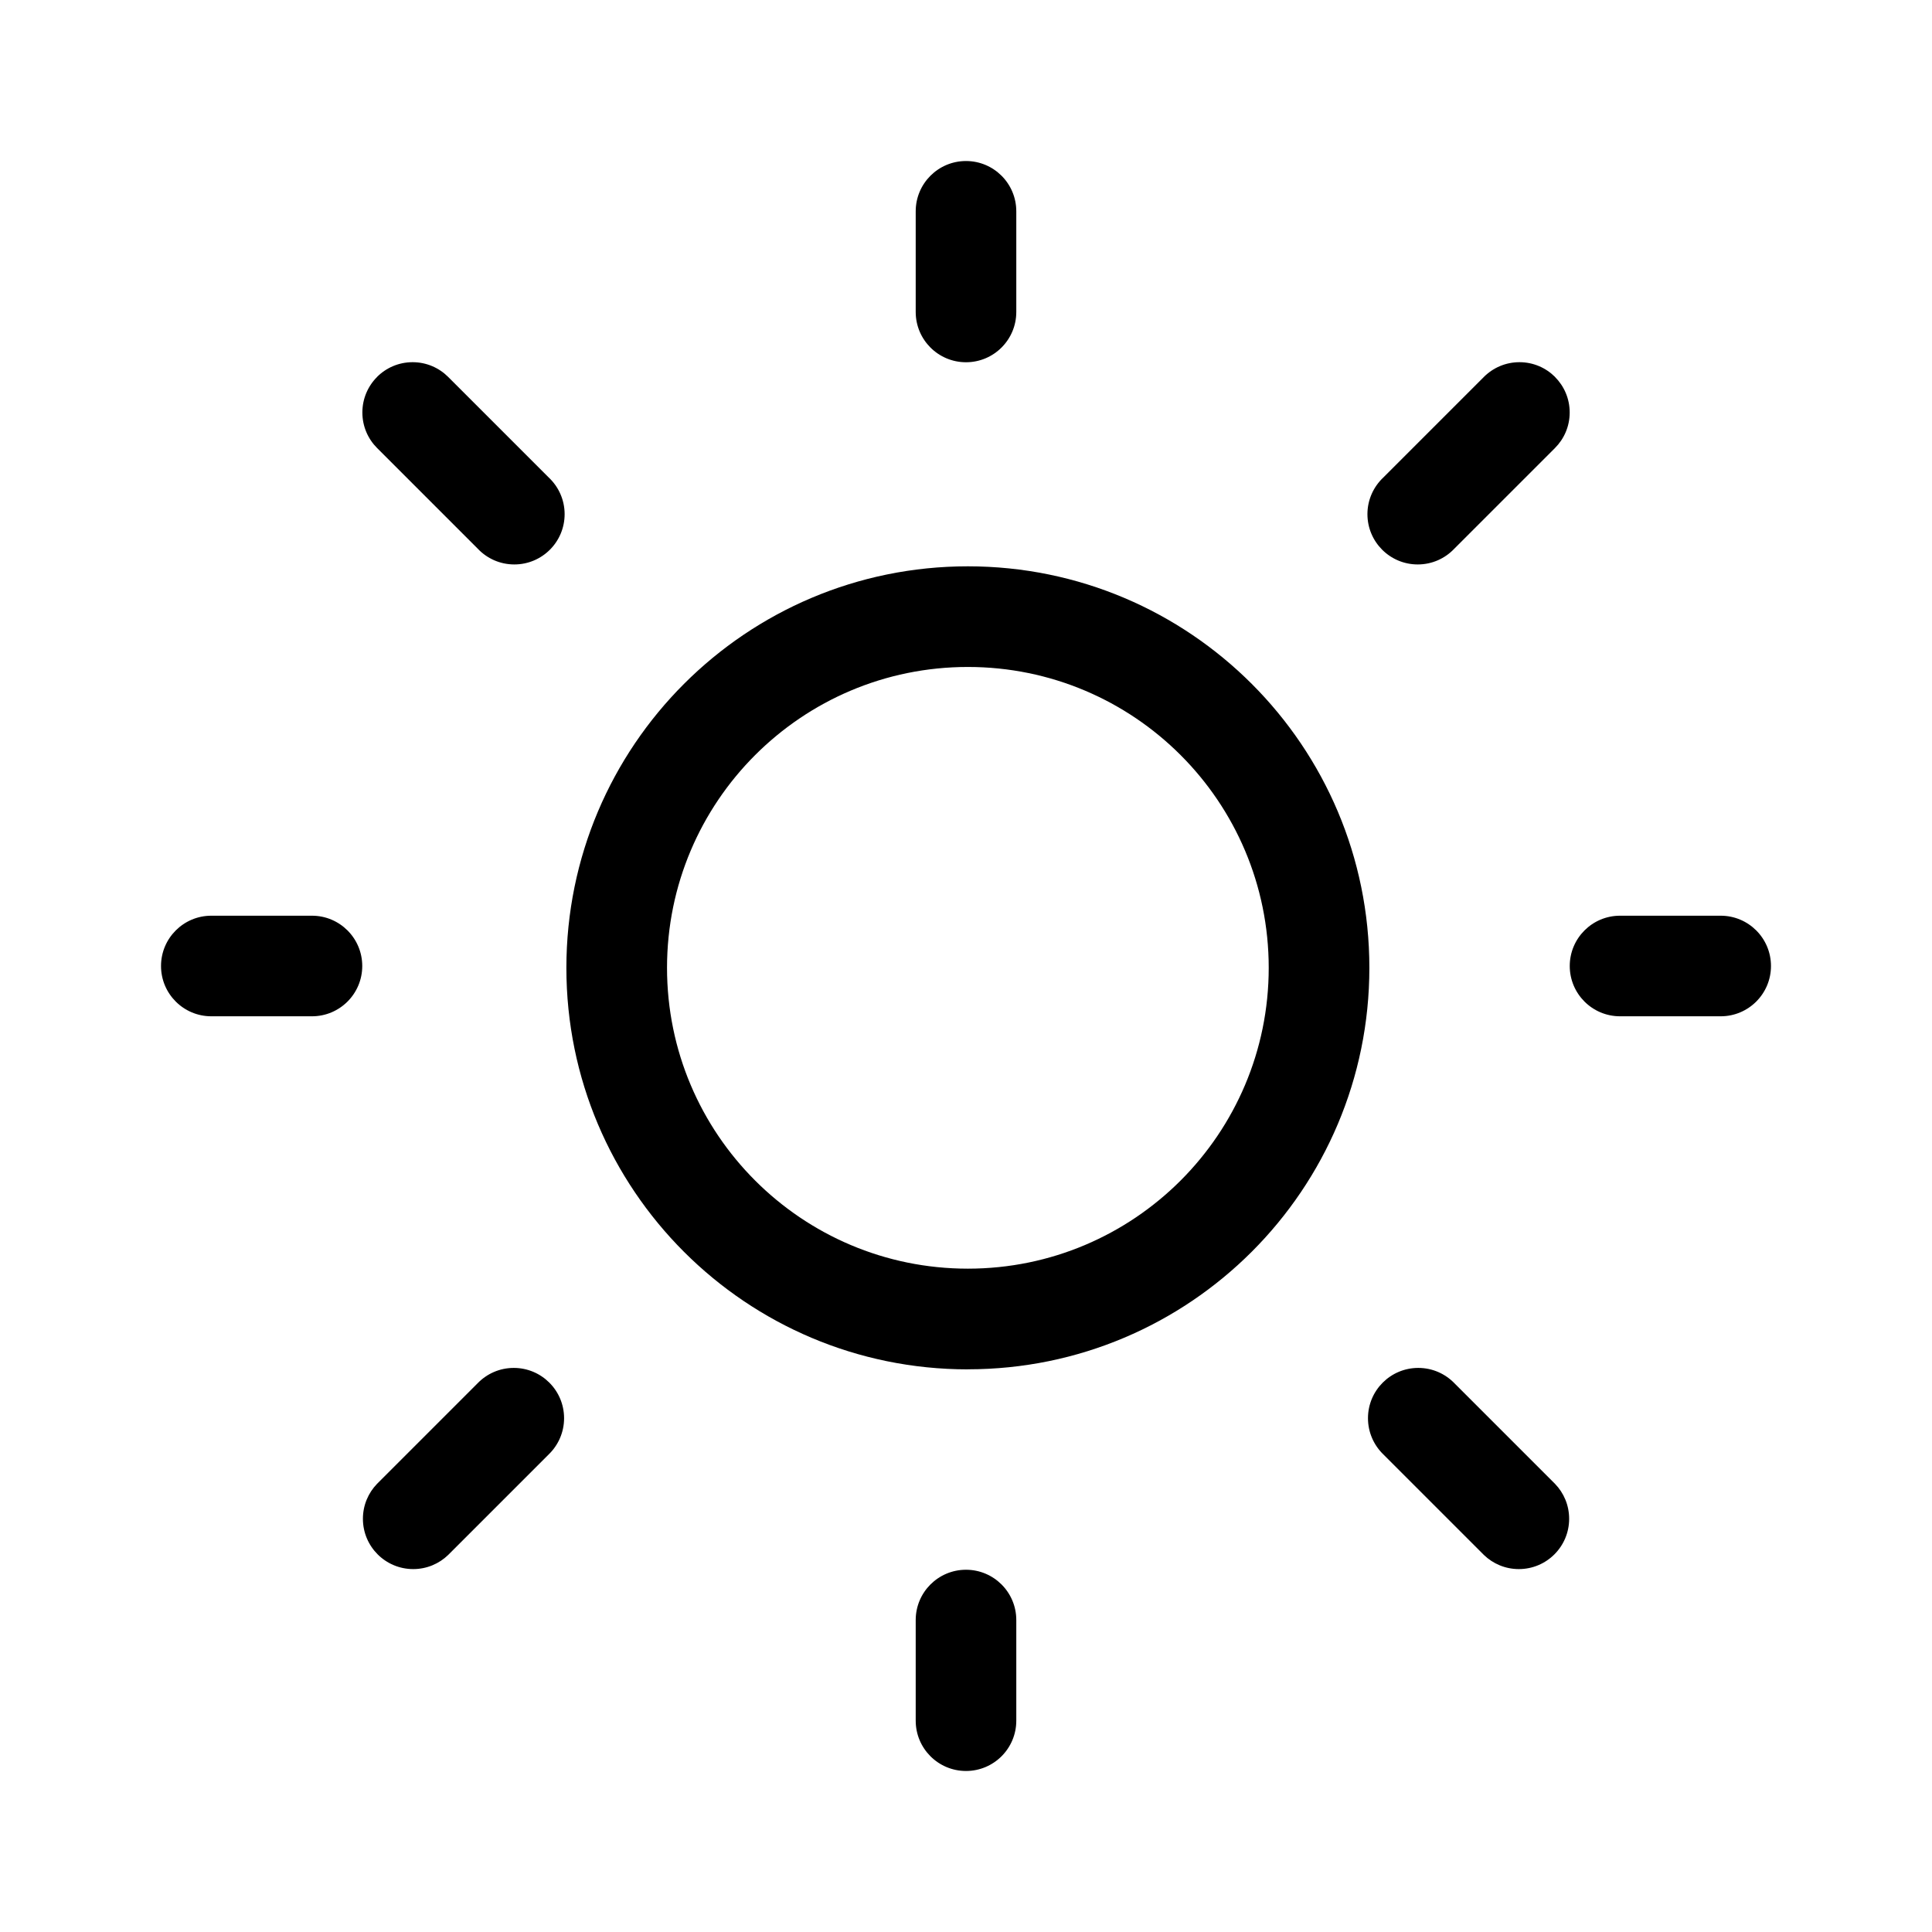 <!-- Generated by IcoMoon.io -->
<svg version="1.1" xmlns="http://www.w3.org/2000/svg" width="32" height="32" viewBox="0 0 32 32">
<title>brightness-high</title>
<path d="M16 2.667c0.46 0 0.833 0.373 0.833 0.833v1.667c0 0.46-0.373 0.833-0.833 0.833s-0.833-0.373-0.833-0.833v0-1.667c0-0.46 0.373-0.833 0.833-0.833zM16.031 22.68c3.673 0 6.65-2.977 6.65-6.65s-2.977-6.65-6.65-6.65c-3.673 0-6.65 2.977-6.65 6.651s2.977 6.65 6.65 6.65zM16.031 21.013c-2.752 0-4.983-2.231-4.983-4.983s2.231-4.983 4.983-4.983v0c2.752 0 4.983 2.231 4.983 4.983s-2.231 4.983-4.983 4.983v0zM28.5 16.833c0.46 0 0.833-0.373 0.833-0.833s-0.373-0.833-0.833-0.833v0h-1.667c-0.46 0-0.833 0.373-0.833 0.833s0.373 0.833 0.833 0.833v0h1.667zM16 26c0.46 0 0.833 0.373 0.833 0.833v1.667c0 0.46-0.373 0.833-0.833 0.833s-0.833-0.373-0.833-0.833v0-1.667c0-0.46 0.373-0.833 0.833-0.833zM5.167 16.833c0.46 0 0.833-0.373 0.833-0.833s-0.373-0.833-0.833-0.833v0h-1.667c-0.46 0-0.833 0.373-0.833 0.833s0.373 0.833 0.833 0.833v0h1.667zM6.245 6.243c0.151-0.151 0.359-0.244 0.589-0.244s0.438 0.093 0.589 0.244l1.667 1.667c0.161 0.152 0.262 0.368 0.262 0.606 0 0.46-0.373 0.833-0.833 0.833-0.239 0-0.454-0.1-0.606-0.261l-0-0-1.667-1.667c-0.151-0.151-0.244-0.359-0.244-0.589s0.093-0.438 0.244-0.589v0zM7.423 25.755c-0.15 0.145-0.354 0.234-0.579 0.234-0.46 0-0.833-0.373-0.833-0.833 0-0.225 0.089-0.429 0.234-0.579l1.666-1.666c0.152-0.157 0.364-0.254 0.599-0.254 0.46 0 0.833 0.373 0.833 0.833 0 0.235-0.098 0.448-0.254 0.599l-0 0-1.667 1.667zM25.756 6.243c-0.151-0.151-0.359-0.244-0.589-0.244s-0.438 0.093-0.589 0.244l-1.667 1.667c-0.161 0.152-0.262 0.368-0.262 0.606 0 0.46 0.373 0.833 0.833 0.833 0.239 0 0.454-0.1 0.606-0.261l0-0 1.667-1.667c0.151-0.151 0.244-0.359 0.244-0.589s-0.093-0.438-0.244-0.589v0zM24.578 25.755c0.15 0.145 0.354 0.234 0.579 0.234 0.46 0 0.833-0.373 0.833-0.833 0-0.225-0.089-0.429-0.234-0.579l-1.666-1.666c-0.152-0.157-0.364-0.254-0.599-0.254-0.46 0-0.833 0.373-0.833 0.833 0 0.235 0.098 0.448 0.254 0.599l0 0 1.667 1.667z"></path>
</svg>
